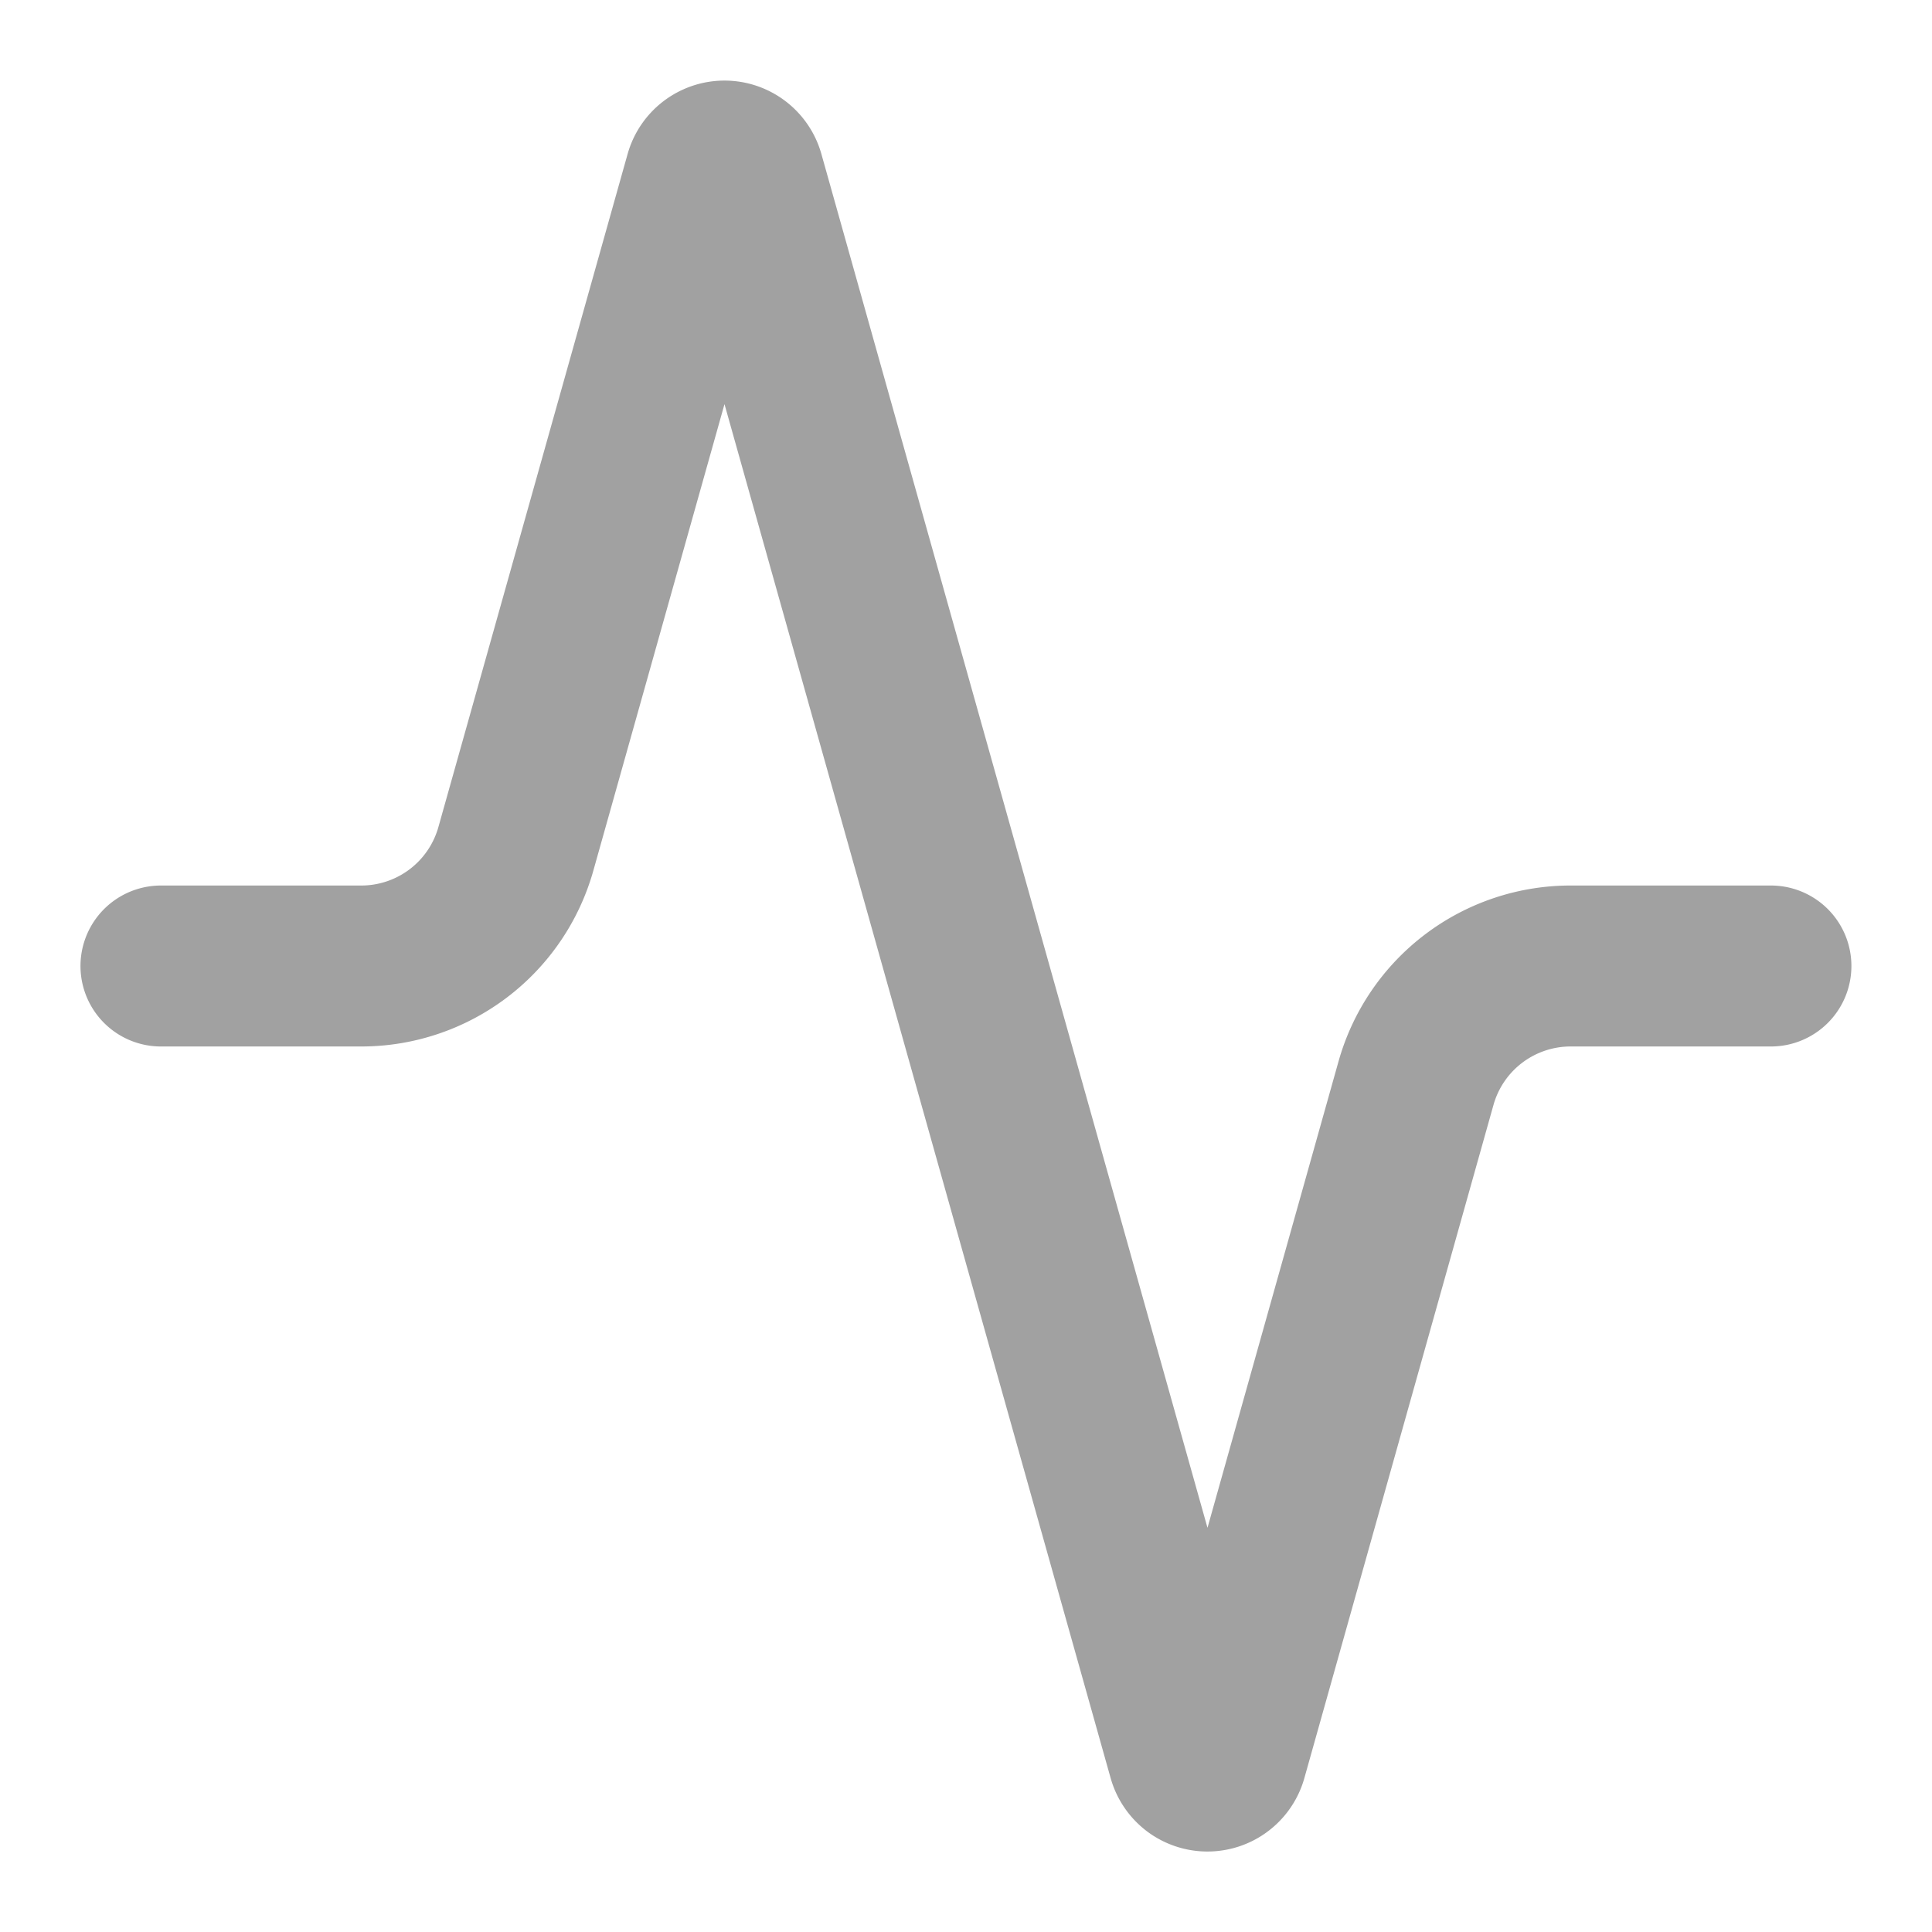 <svg xmlns="http://www.w3.org/2000/svg" width="16" height="16" fill="none" viewBox="0 0 16 16"><path stroke="#a1a1a1" stroke-linecap="round" stroke-linejoin="round" stroke-width="1.333" d="M14.666 8h-1.653a1.33 1.33 0 0 0-1.287.973l-1.566 5.574a.167.167 0 0 1-.26.087.17.17 0 0 1-.06-.087L6.16 1.453A.167.167 0 0 0 5.84 1.453L4.273 7.027A1.33 1.33 0 0 1 2.993 8h-1.66"/></svg>